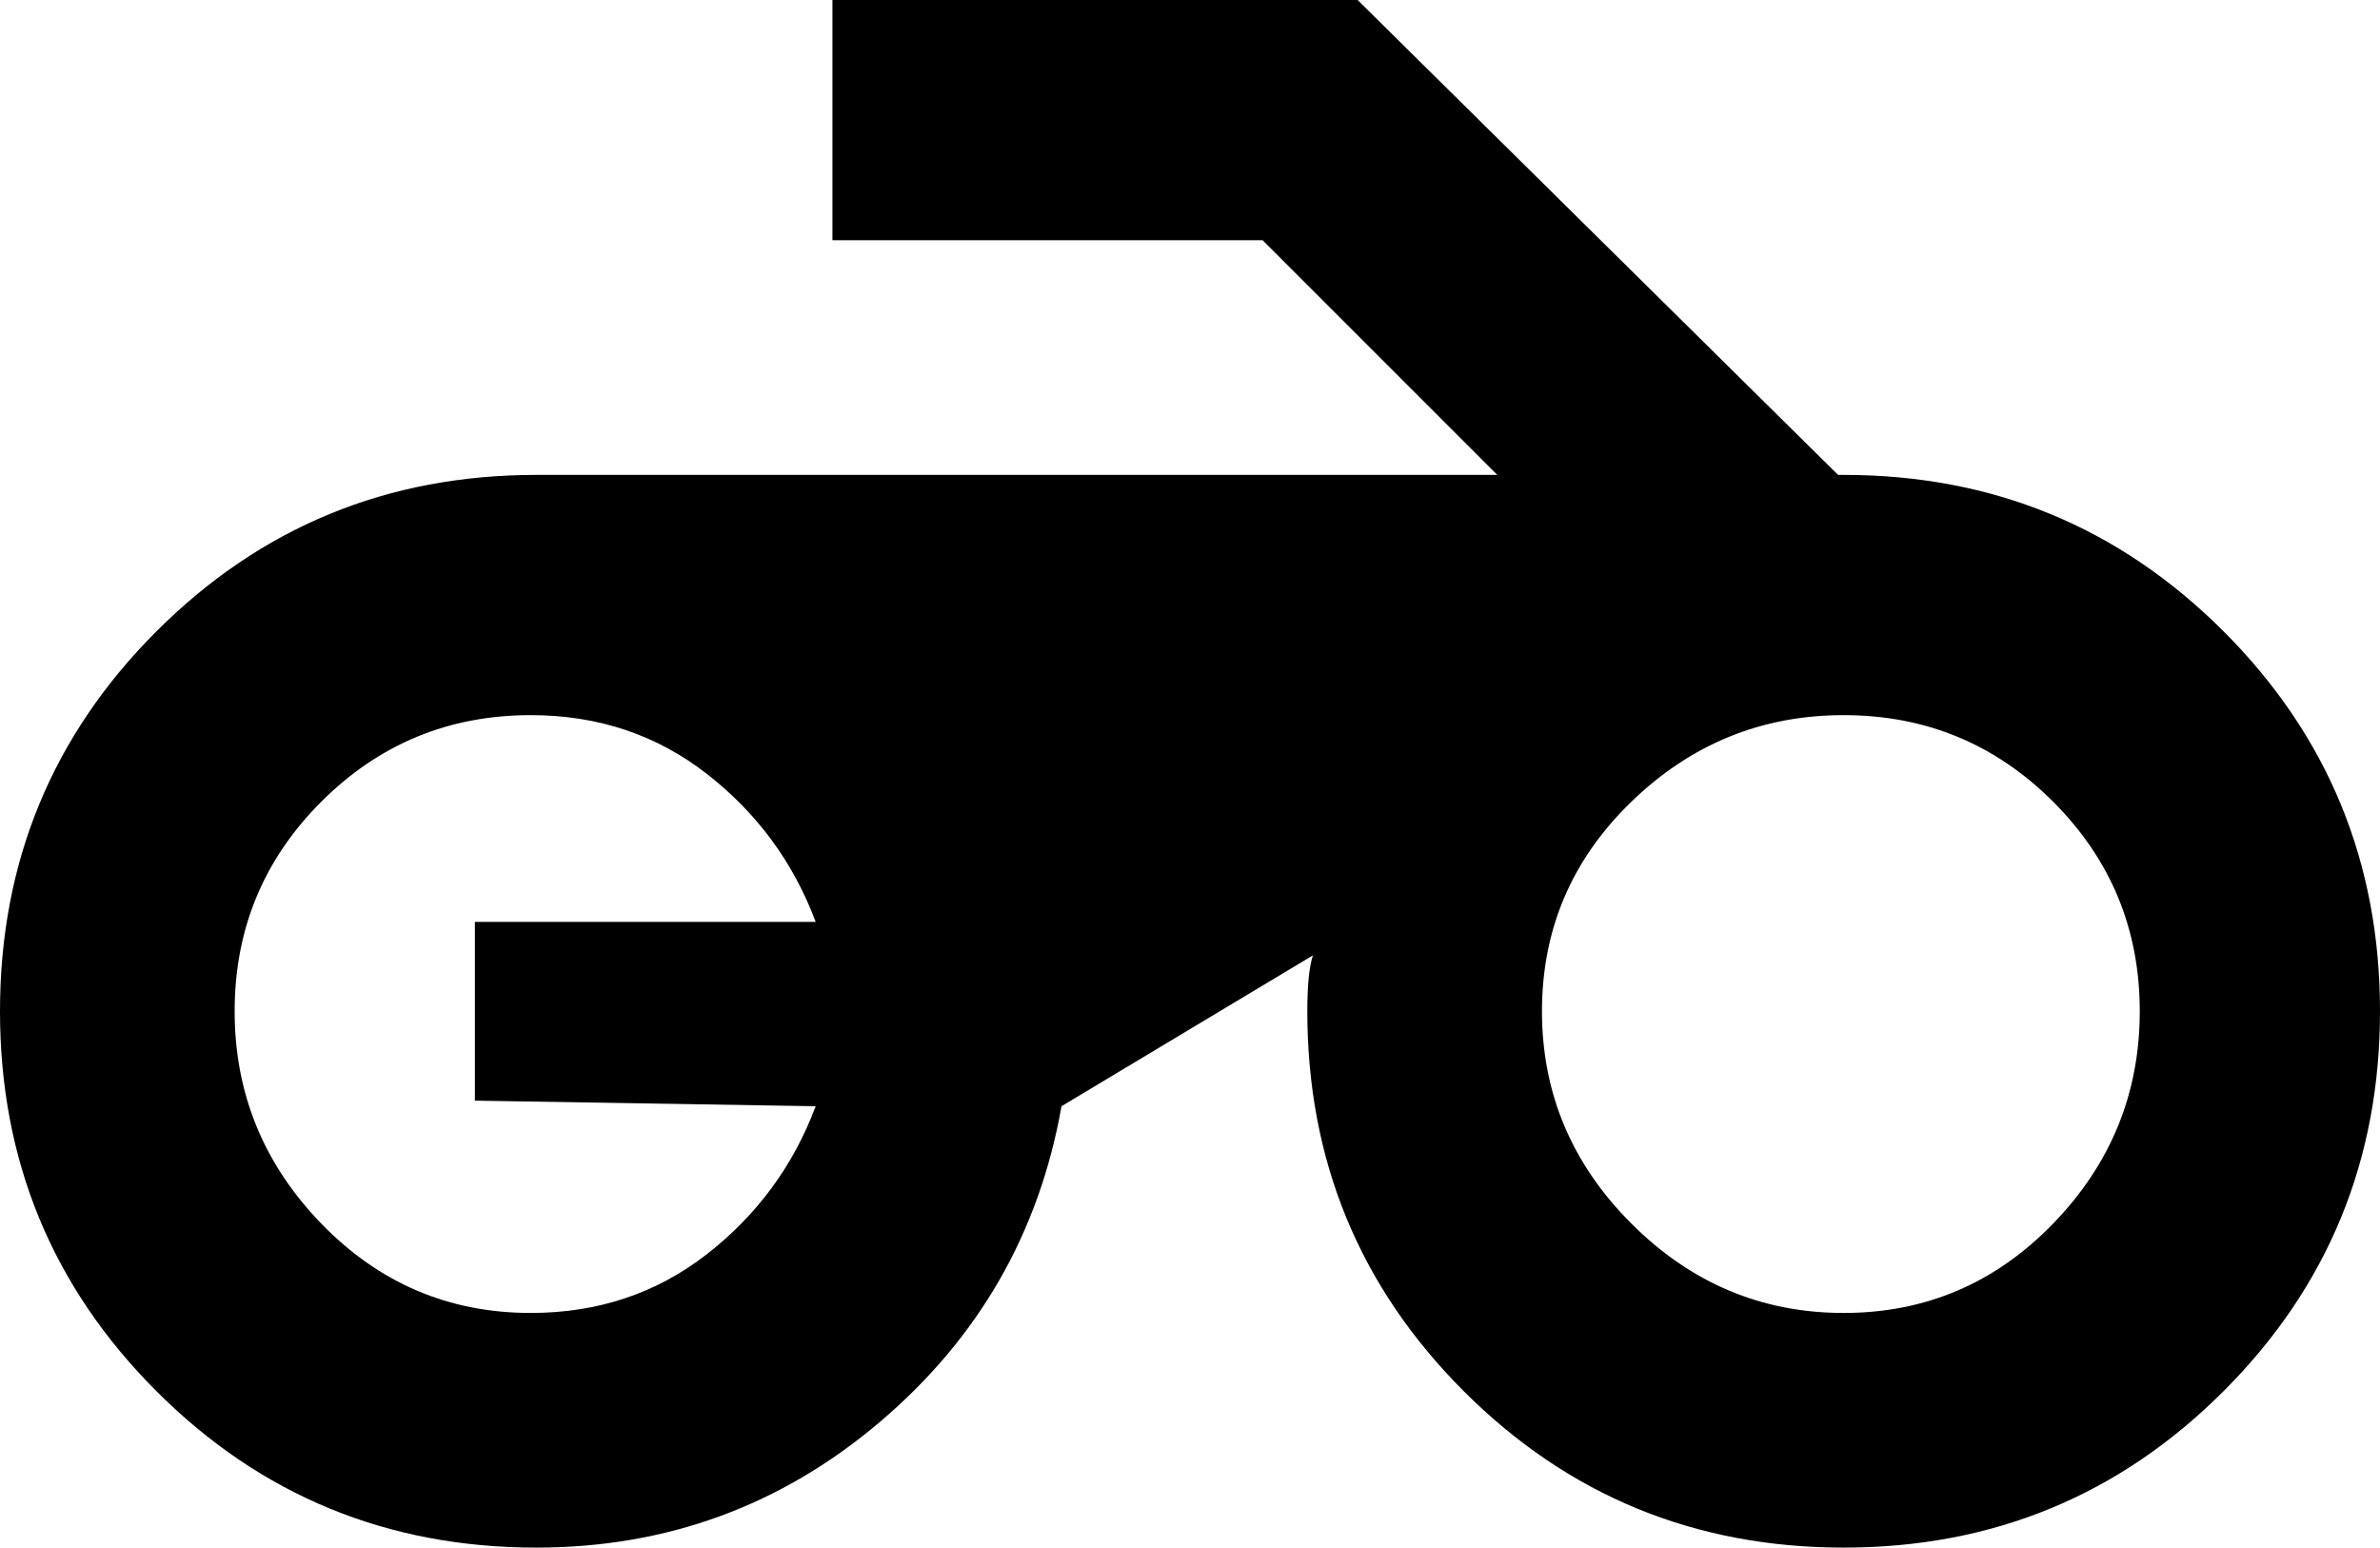 <svg xmlns="http://www.w3.org/2000/svg" viewBox="43 43 426 277">
      <g transform="scale(1 -1) translate(0 -363)">
        <path d="M372 235 286 320H192V277H269L311 235H139Q99 235 71.0 207.0Q43 179 43.0 139.0Q43 99 71.0 71.0Q99 43 139 43Q174 43 200.5 65.5Q227 88 233 122L278 149Q277 146 277 139Q277 99 305.0 71.0Q333 43 373.0 43.0Q413 43 441.0 71.0Q469 99 469.0 139.0Q469 179 441.0 207.0Q413 235 373 235ZM189 122Q183 106 169.5 95.5Q156 85 138 85Q116 85 100.5 101.0Q85 117 85.0 139.0Q85 161 100.5 176.5Q116 192 138 192Q156 192 169.5 181.5Q183 171 189 155H128V123ZM373 85Q351 85 335.0 101.0Q319 117 319.0 139.0Q319 161 335.0 176.5Q351 192 373.0 192.0Q395 192 410.5 176.5Q426 161 426.0 139.0Q426 117 410.5 101.0Q395 85 373 85Z" />
      </g>
    </svg>